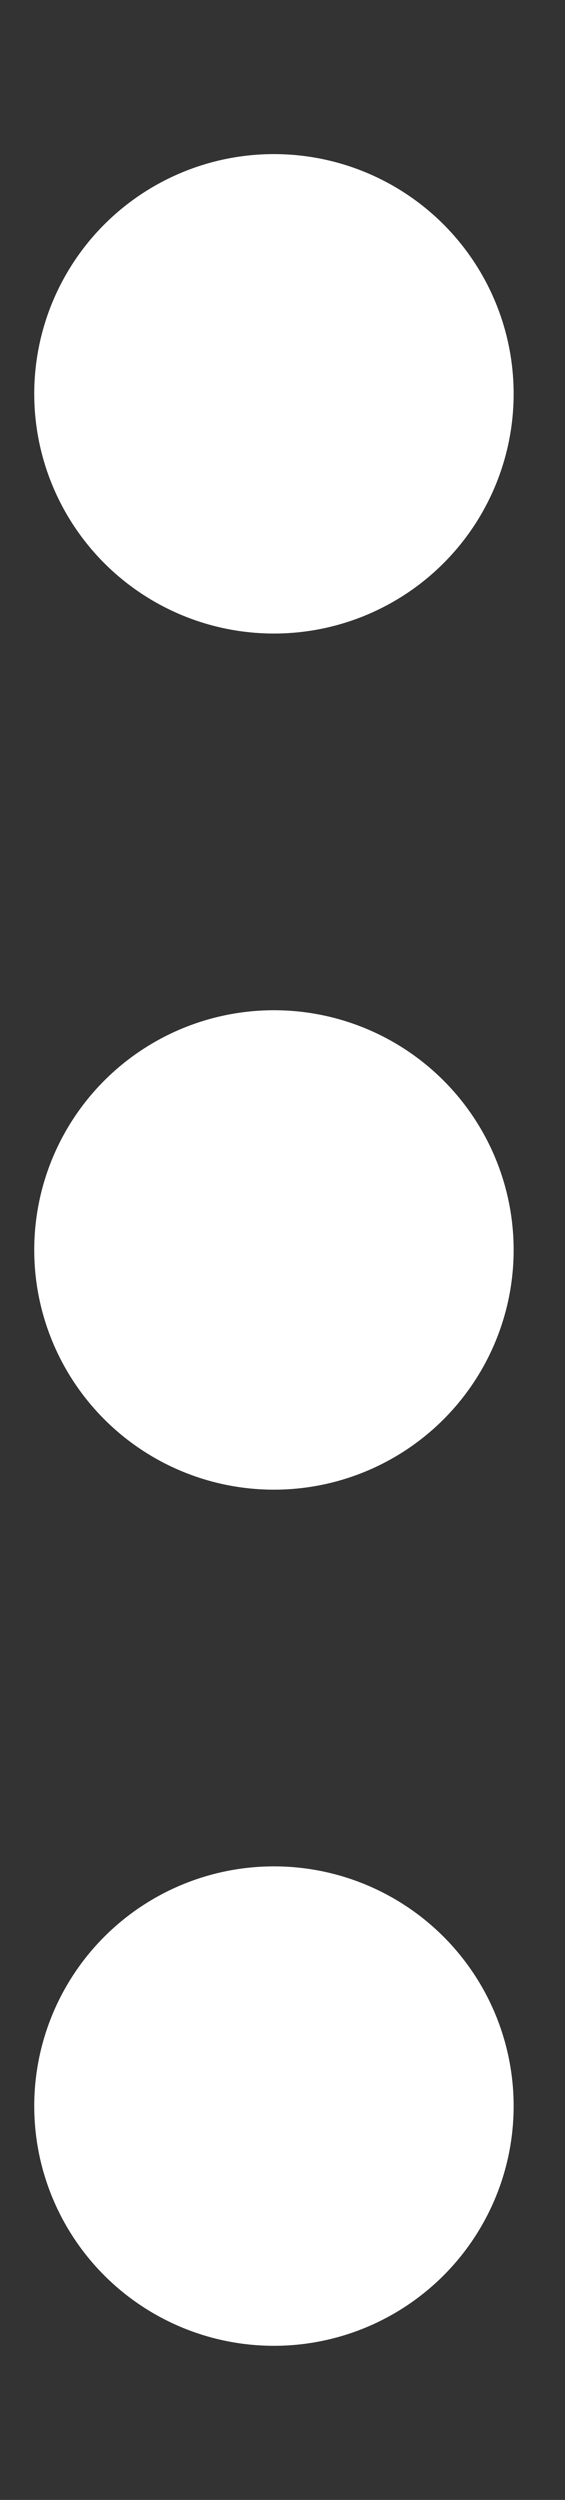 <?xml version="1.0" encoding="utf-8"?>
<!-- Generator: Adobe Illustrator 23.0.3, SVG Export Plug-In . SVG Version: 6.00 Build 0)  -->
<svg version="1.1" id="Layer_1" xmlns="http://www.w3.org/2000/svg" xmlns:xlink="http://www.w3.org/1999/xlink" x="0px" y="0px"
	 viewBox="0 0 3.3 14.6" style="enable-background:new 0 0 3.3 14.6;" xml:space="preserve">
<rect x="0" y="0" width="3.3" height="14.6" fill="#333333" stroke="none"/>
<style type="text/css">
	.st0{fill:#FFFFFF;}
</style>
<circle class="st0" cx="1.6" cy="2.3" r="1.4"/>
<circle class="st0" cx="1.6" cy="7.3" r="1.4"/>
<circle class="st0" cx="1.6" cy="12.3" r="1.4"/>
</svg>
